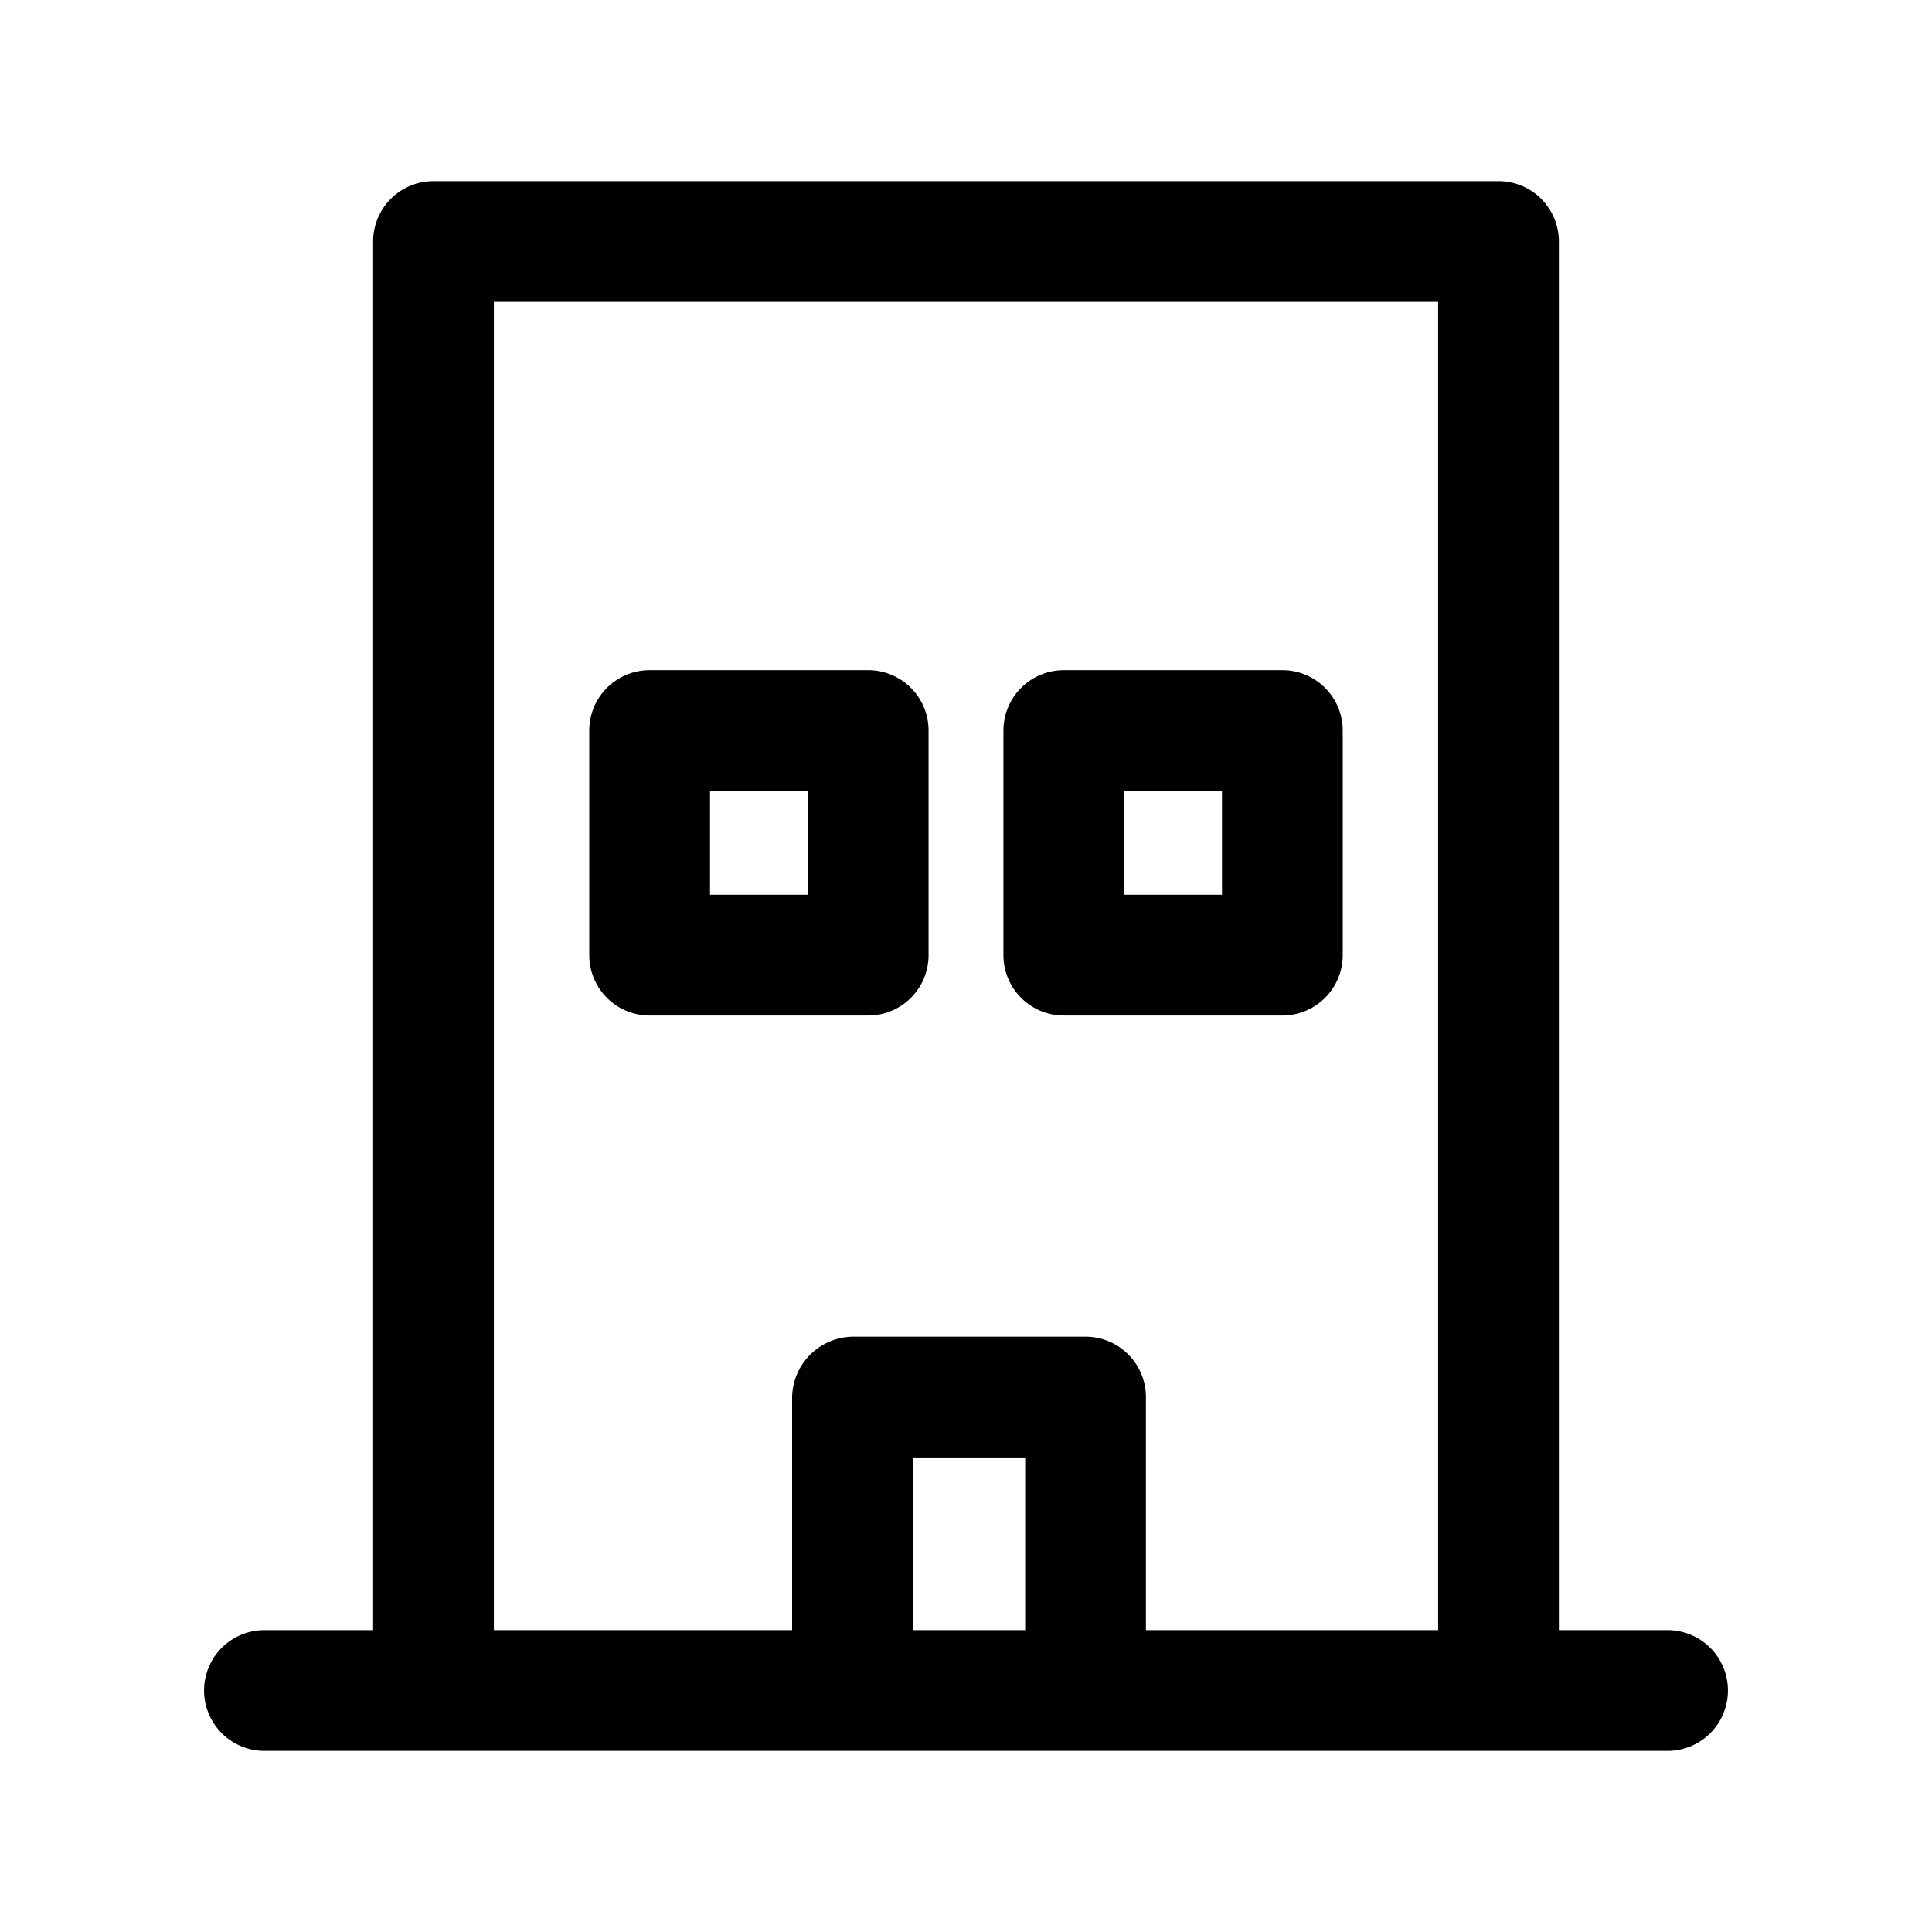 <svg xmlns="http://www.w3.org/2000/svg" viewBox="0 0 16 16"><path d="M13.81 13.5h-.9V2a.5.5 0 00-.5-.5H3.59a.5.5 0 00-.5.5v11.5h-.9a.5.5 0 000 1h11.62a.5.5 0 100-1zm-6.25 0v-1.43h.93v1.43zm1.93 0v-1.93a.5.5 0 00-.5-.5H7.06a.51.51 0 00-.5.5v1.93H4.09v-11h7.82v11zm1.13-7.95H8.81a.5.5 0 00-.5.5v1.86a.5.5 0 00.5.5h1.81a.5.5 0 00.5-.5V6.05a.5.5 0 00-.5-.5zm-.5 1.86h-.81v-.86h.81zM7.19 5.55H5.38a.5.5 0 00-.5.5v1.86a.5.5 0 00.5.5h1.81a.5.5 0 00.5-.5V6.05a.5.5 0 00-.5-.5zm-.5 1.86h-.81v-.86h.81z"/></svg>